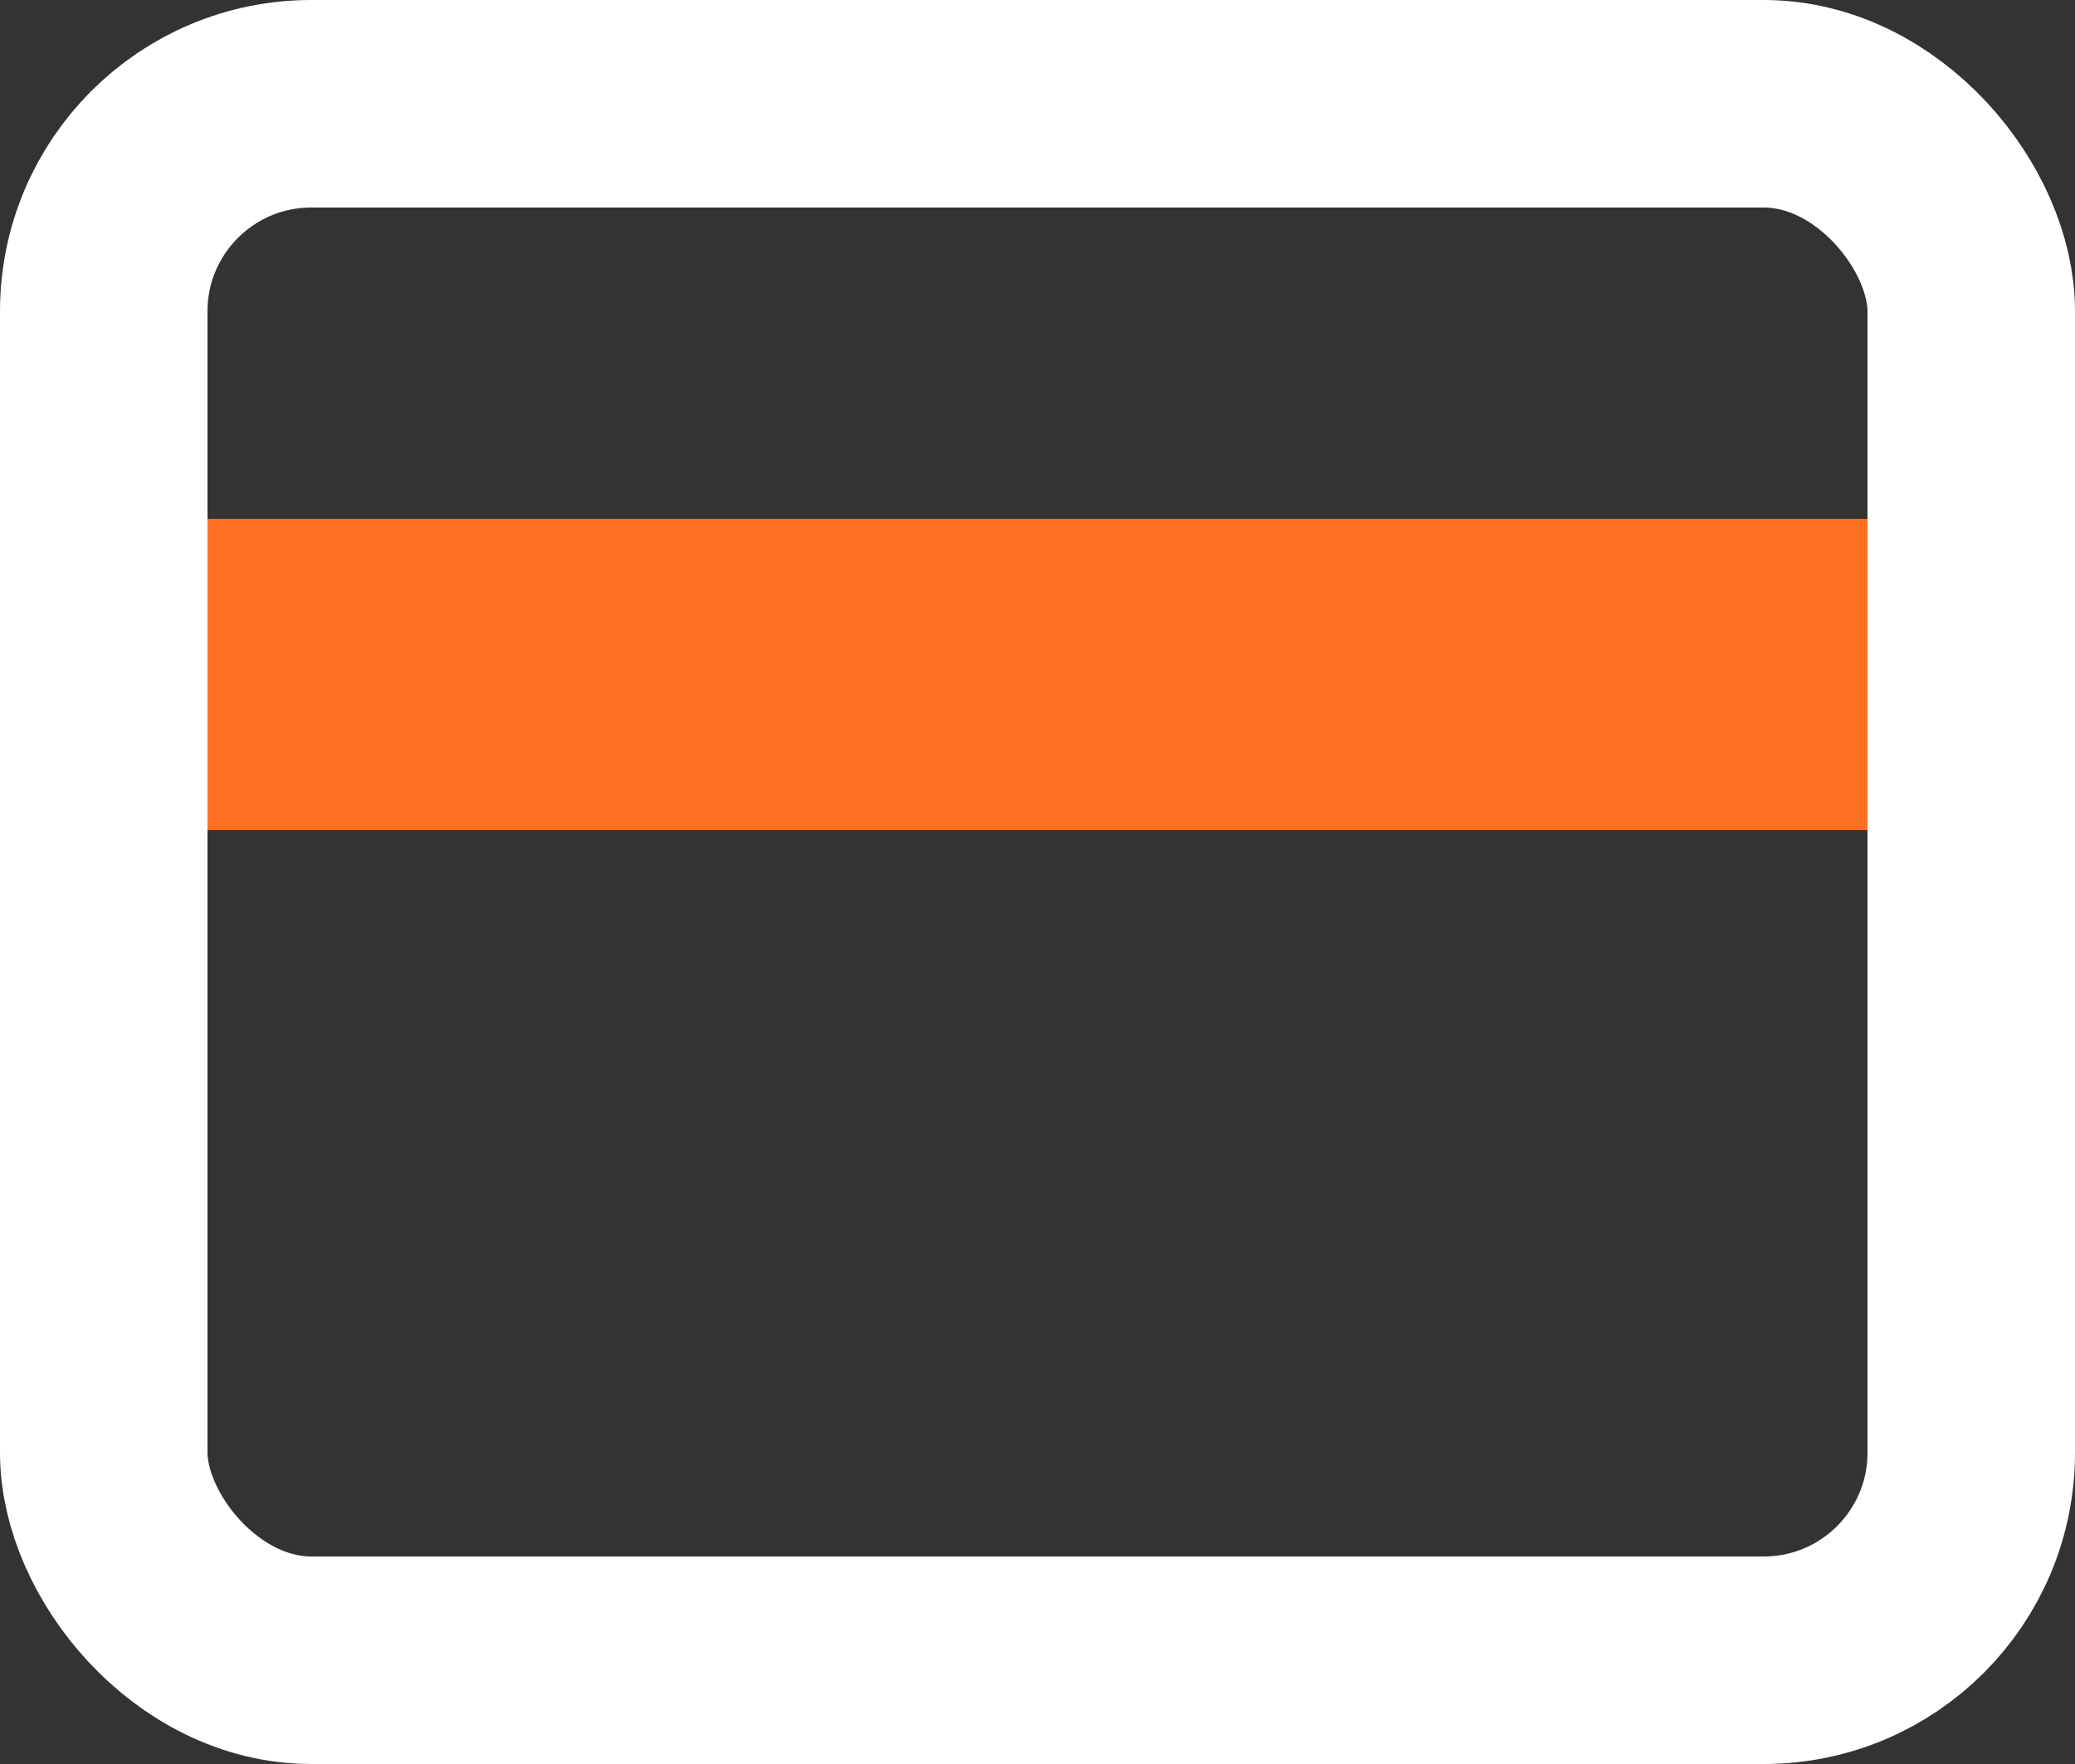 <svg xmlns="http://www.w3.org/2000/svg" width="20" height="17" viewBox="0 0 20 17">
  <rect x="0" y="0" width="20" height="17" fill="#333333" stroke="none"/>
  <g id="Group_2600" data-name="Group 2600" transform="translate(-19 -628)">
    <rect id="Rectangle_2442" data-name="Rectangle 2442" width="18" height="3" transform="translate(20 633)" fill="#fd6f21"/>
    <rect id="Rectangle_2441" data-name="Rectangle 2441" width="18" height="15" rx="2" transform="translate(20 629)" fill="none" stroke="#fff" stroke-width="2"/>
  </g>
</svg>
